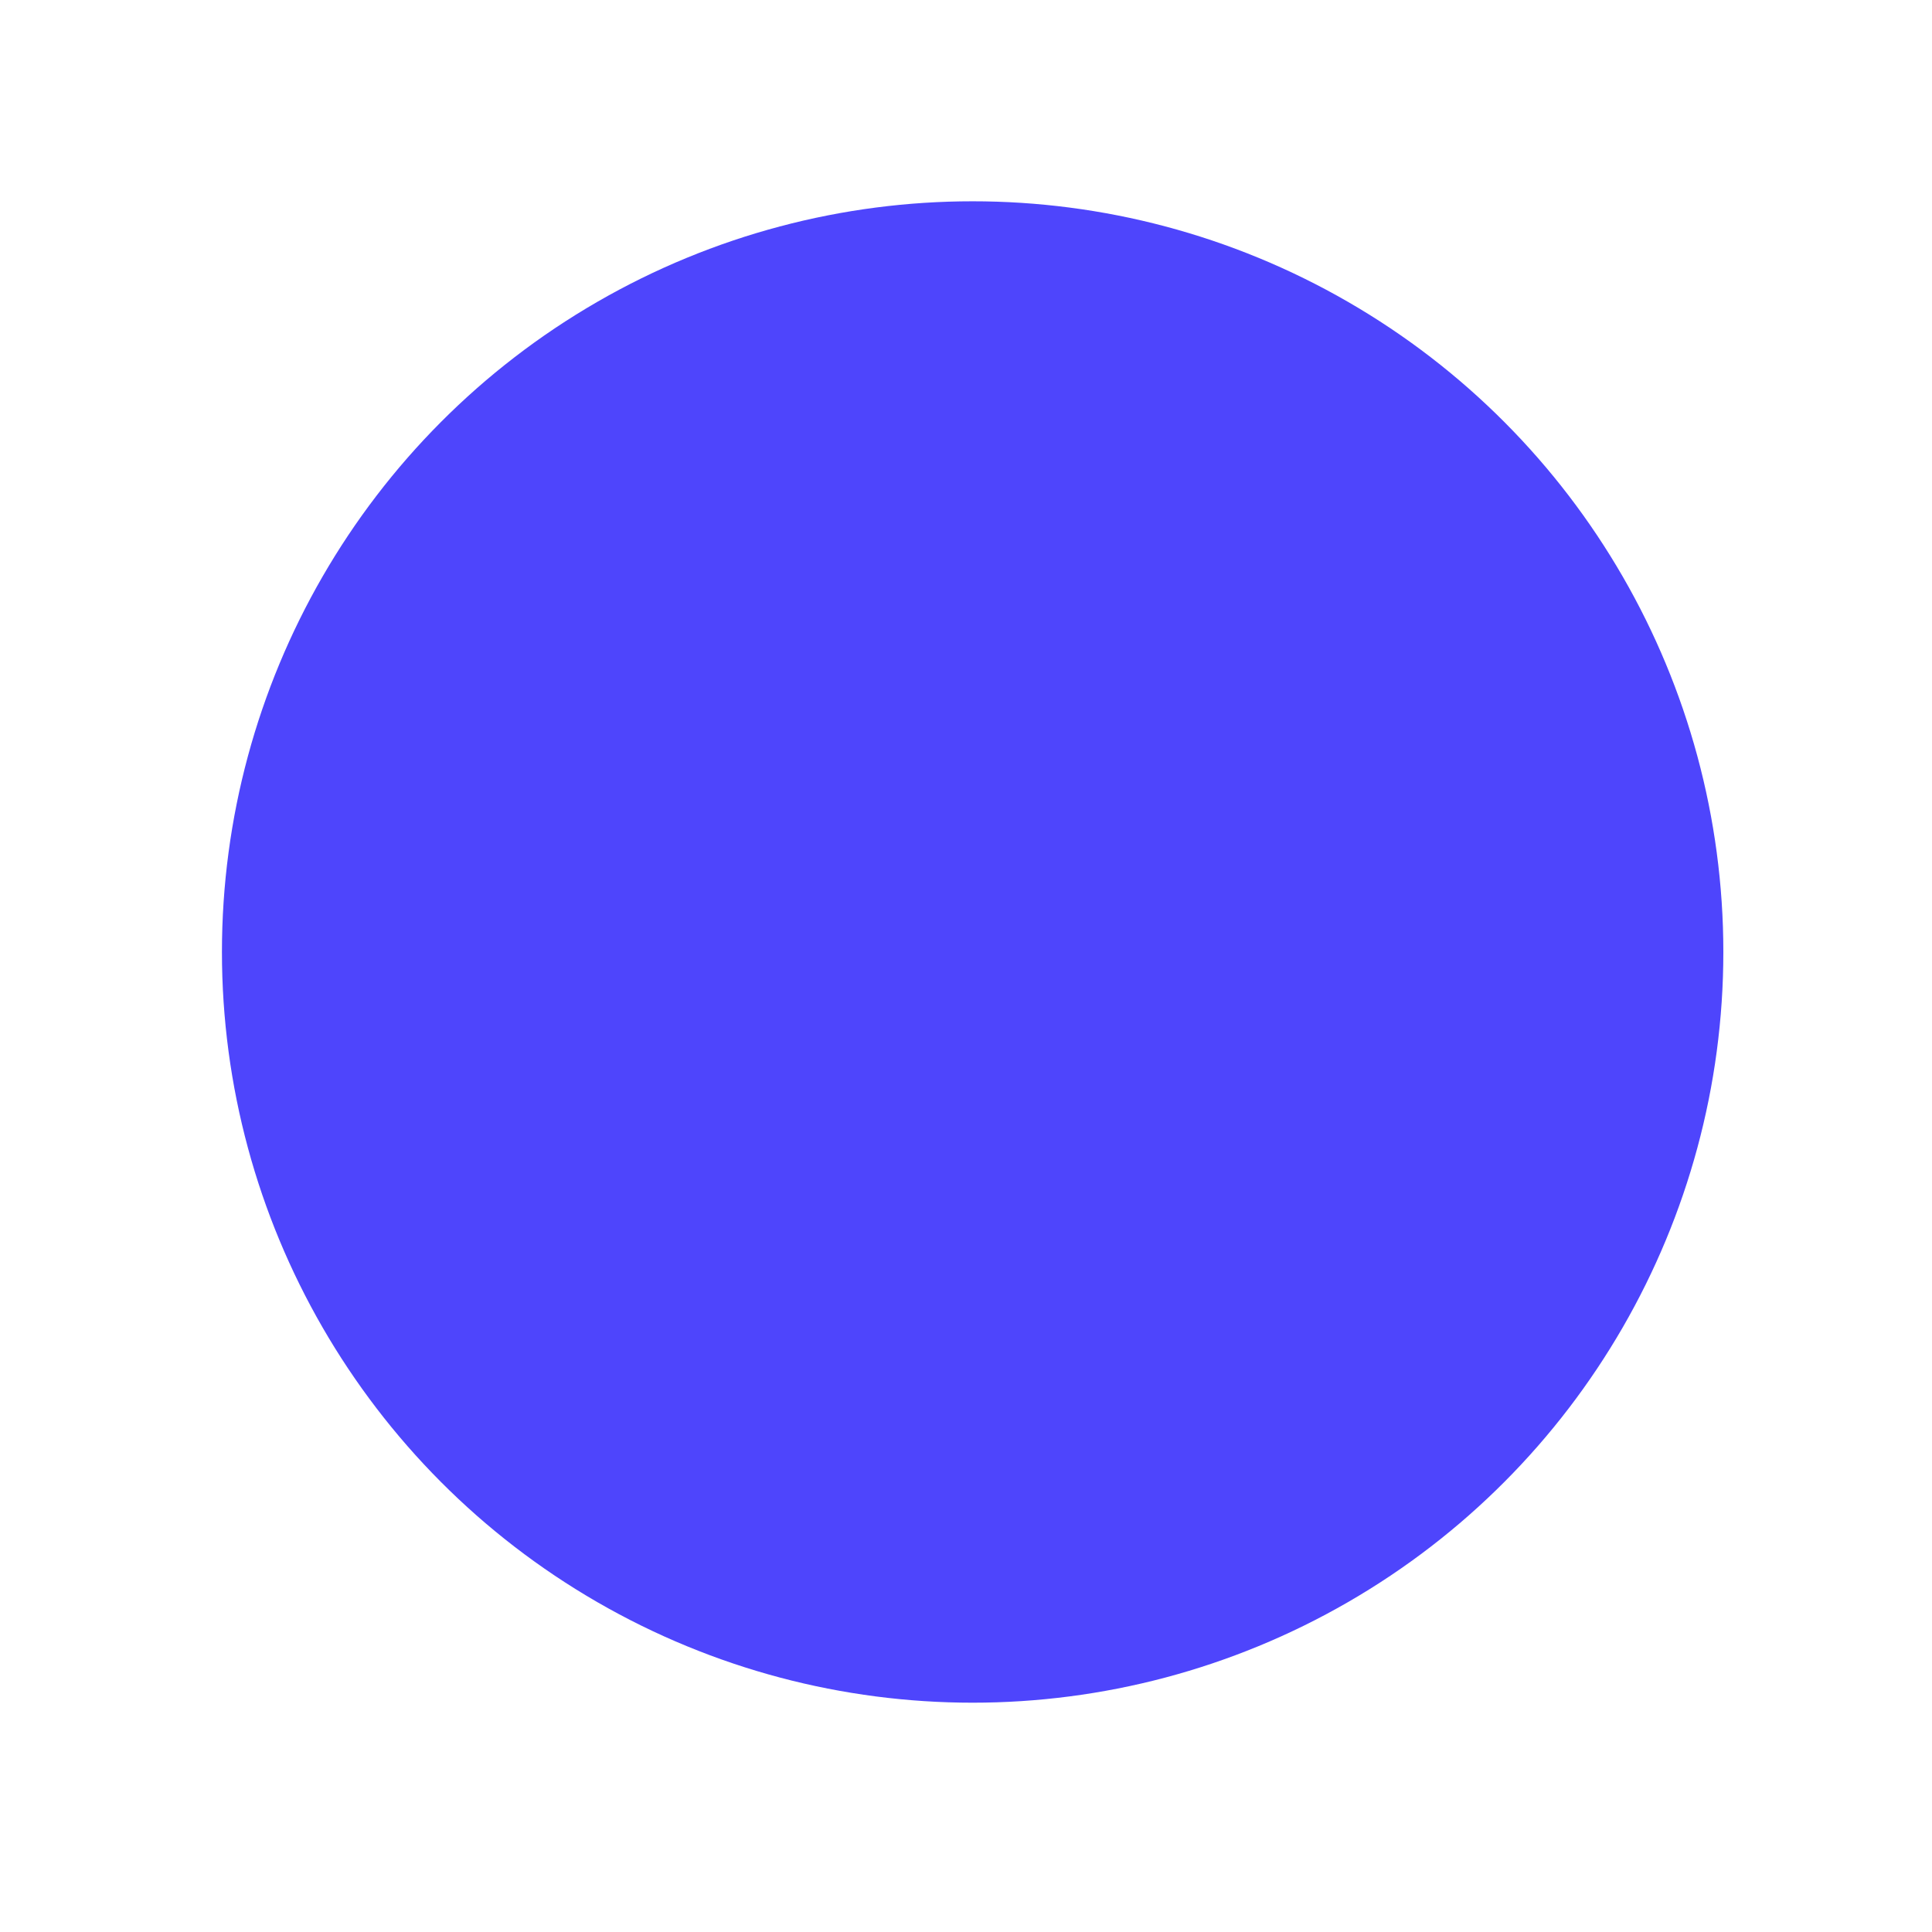 <?xml version="1.0" encoding="UTF-8" standalone="no"?>
<!-- Created with Inkscape (http://www.inkscape.org/) -->

<svg
   width="16"
   height="16"
   viewBox="0 0 16 16"
   version="1.1"
   id="svg1"
   xmlns="http://www.w3.org/2000/svg"
   xmlns:svg="http://www.w3.org/2000/svg">
  <defs
     id="defs1" />
  <g
     id="layer1">
    <g
       id="g1"
       transform="translate(-194.238,-196.102)"
       style="fill:#4e45fc;fill-opacity:1">
      <circle
         style="fill:#4e45fc;fill-opacity:1"
         id="path5"
         cx="202.293"
         cy="203.986"
         r="6.217" />
    </g>
  </g>
</svg>
